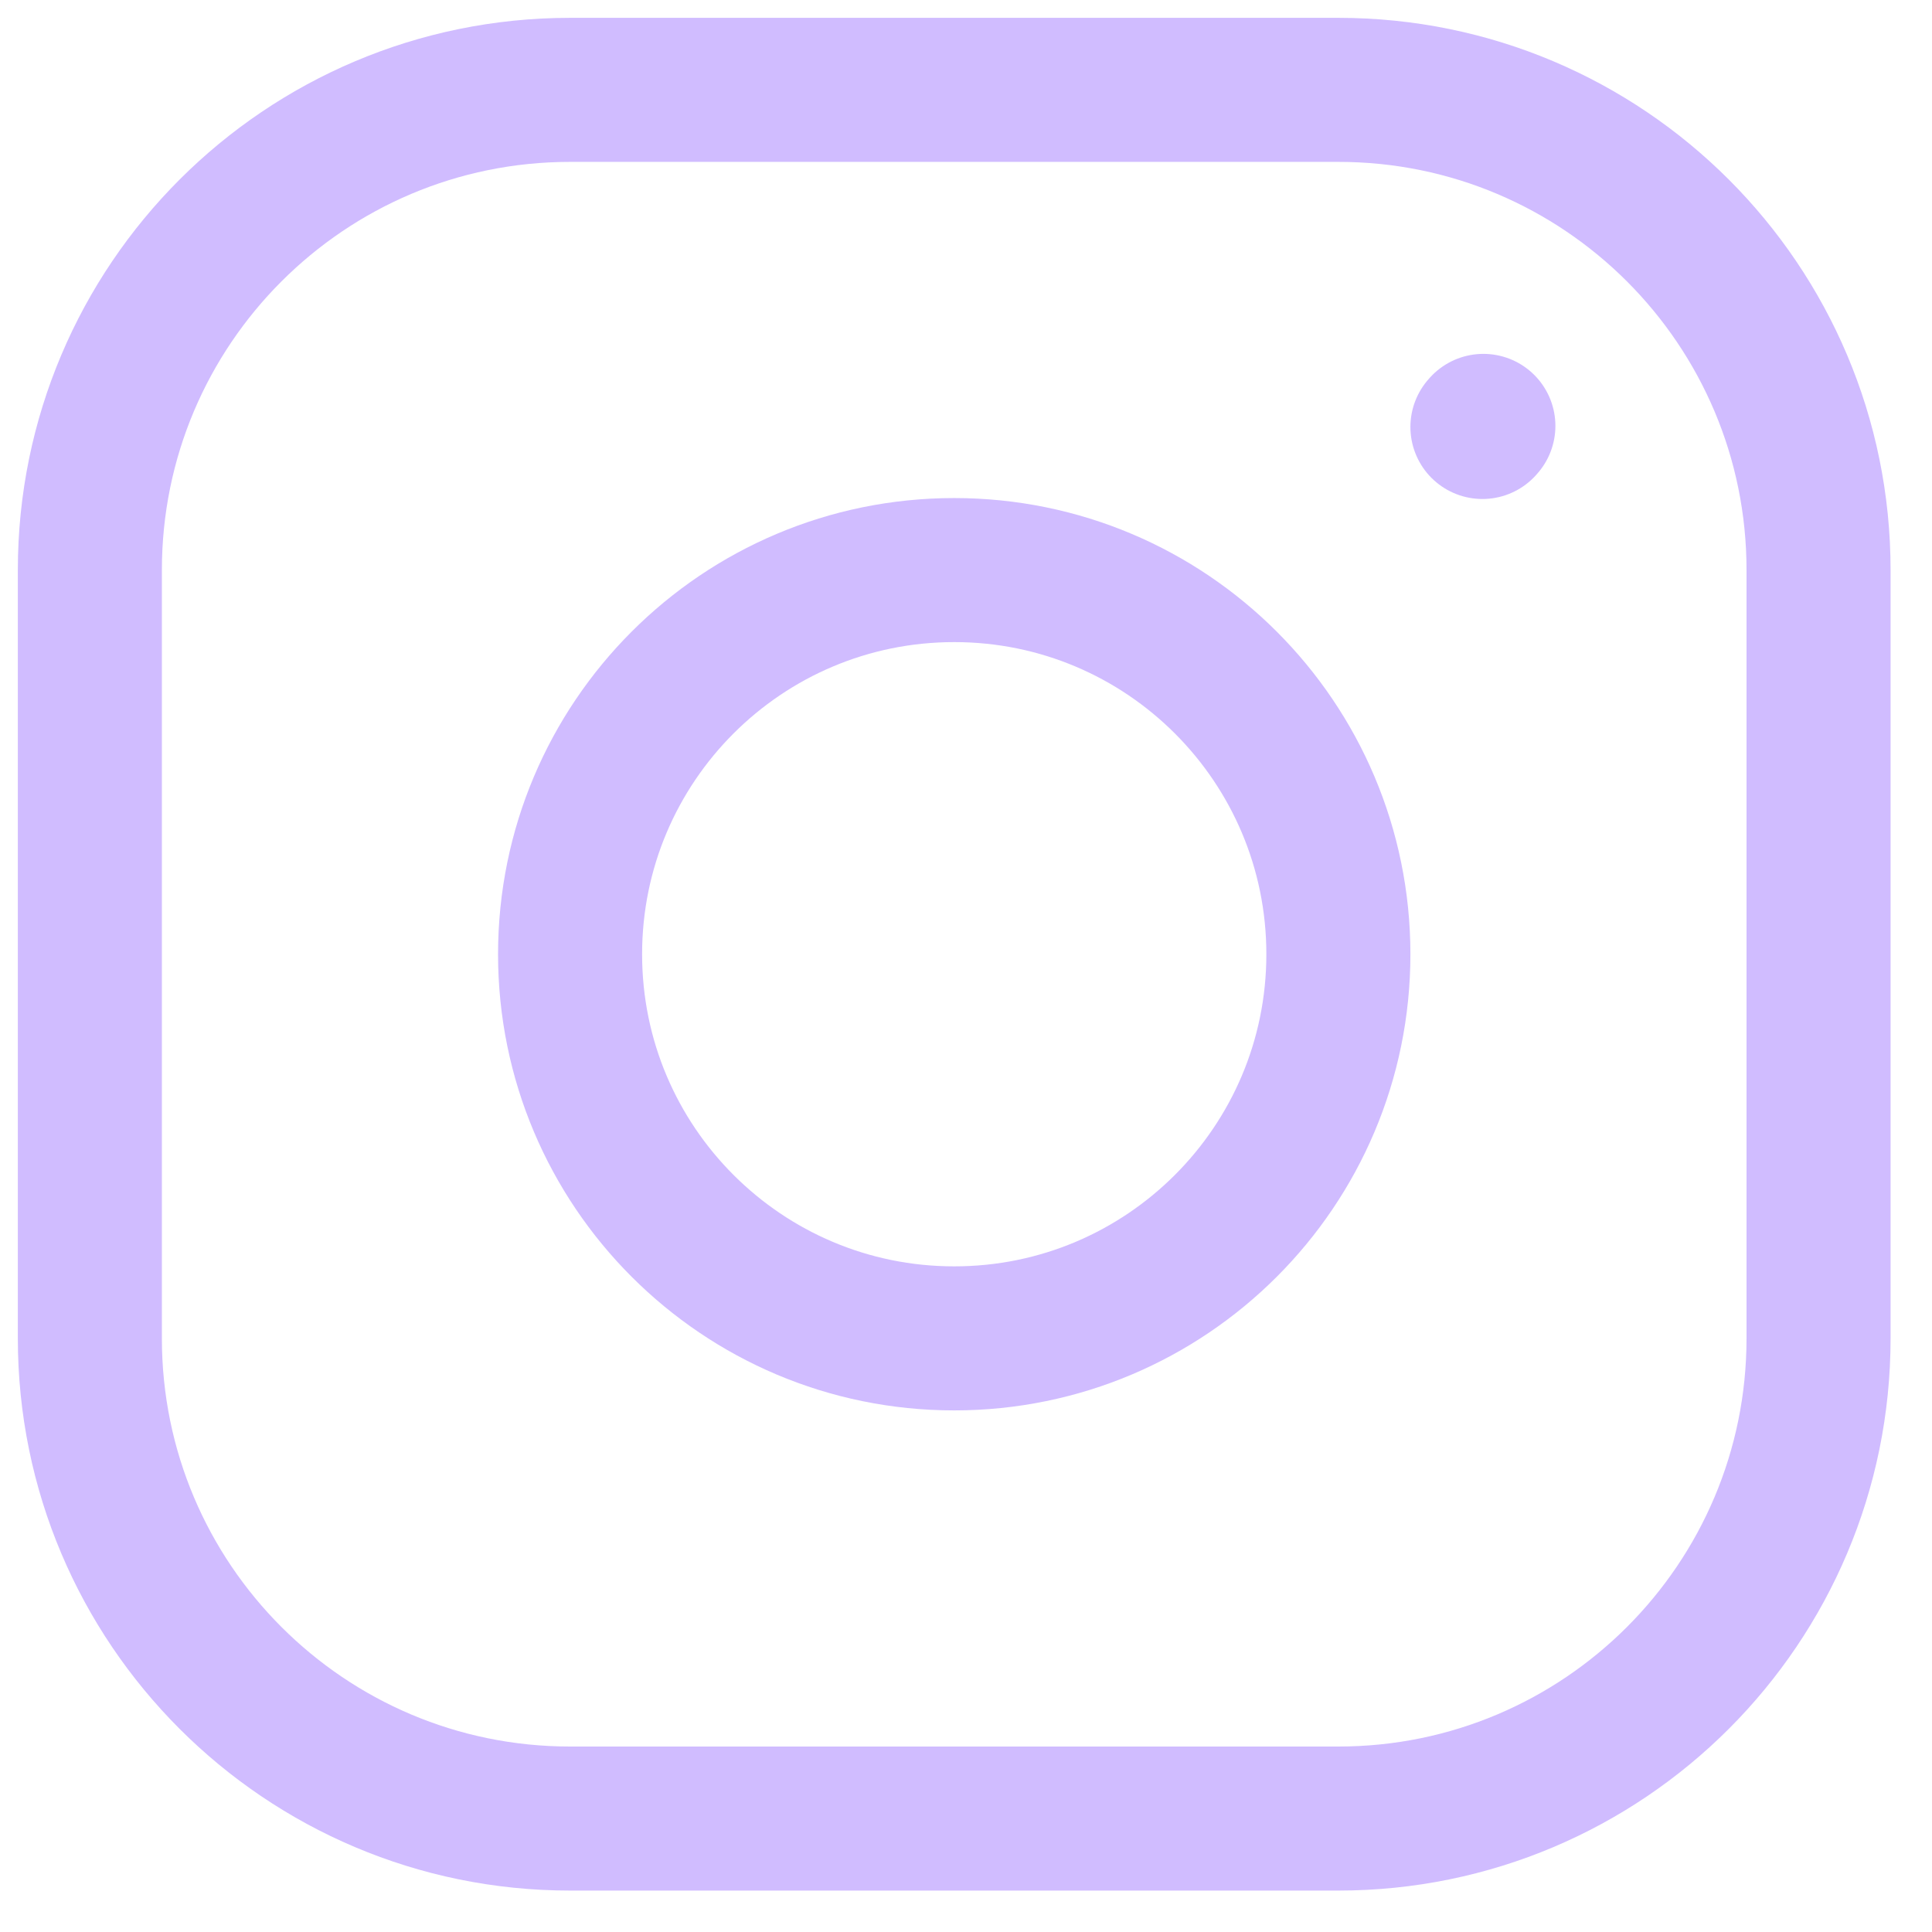 <svg width="43" height="43" viewBox="0 0 43 43" fill="none" xmlns="http://www.w3.org/2000/svg">
<path d="M21.238 29.788C25.959 29.788 29.788 25.959 29.788 21.238C29.788 16.515 25.959 12.688 21.238 12.688C16.515 12.688 12.688 16.515 12.688 21.238C12.688 25.959 16.515 29.788 21.238 29.788Z" stroke="#D0BCFF" stroke-width="3.206" stroke-linecap="round" stroke-linejoin="round"/>
<path d="M2 29.788V12.688C2 6.785 6.785 2 12.688 2H29.788C35.69 2 40.475 6.785 40.475 12.688V29.788C40.475 35.69 35.69 40.475 29.788 40.475H12.688C6.785 40.475 2 35.69 2 29.788Z" stroke="#D0BCFF" stroke-width="3.206"/>
<path d="M32.994 9.503L33.015 9.479" stroke="#D0BCFF" stroke-width="3.206" stroke-linecap="round" stroke-linejoin="round"/>
</svg>
